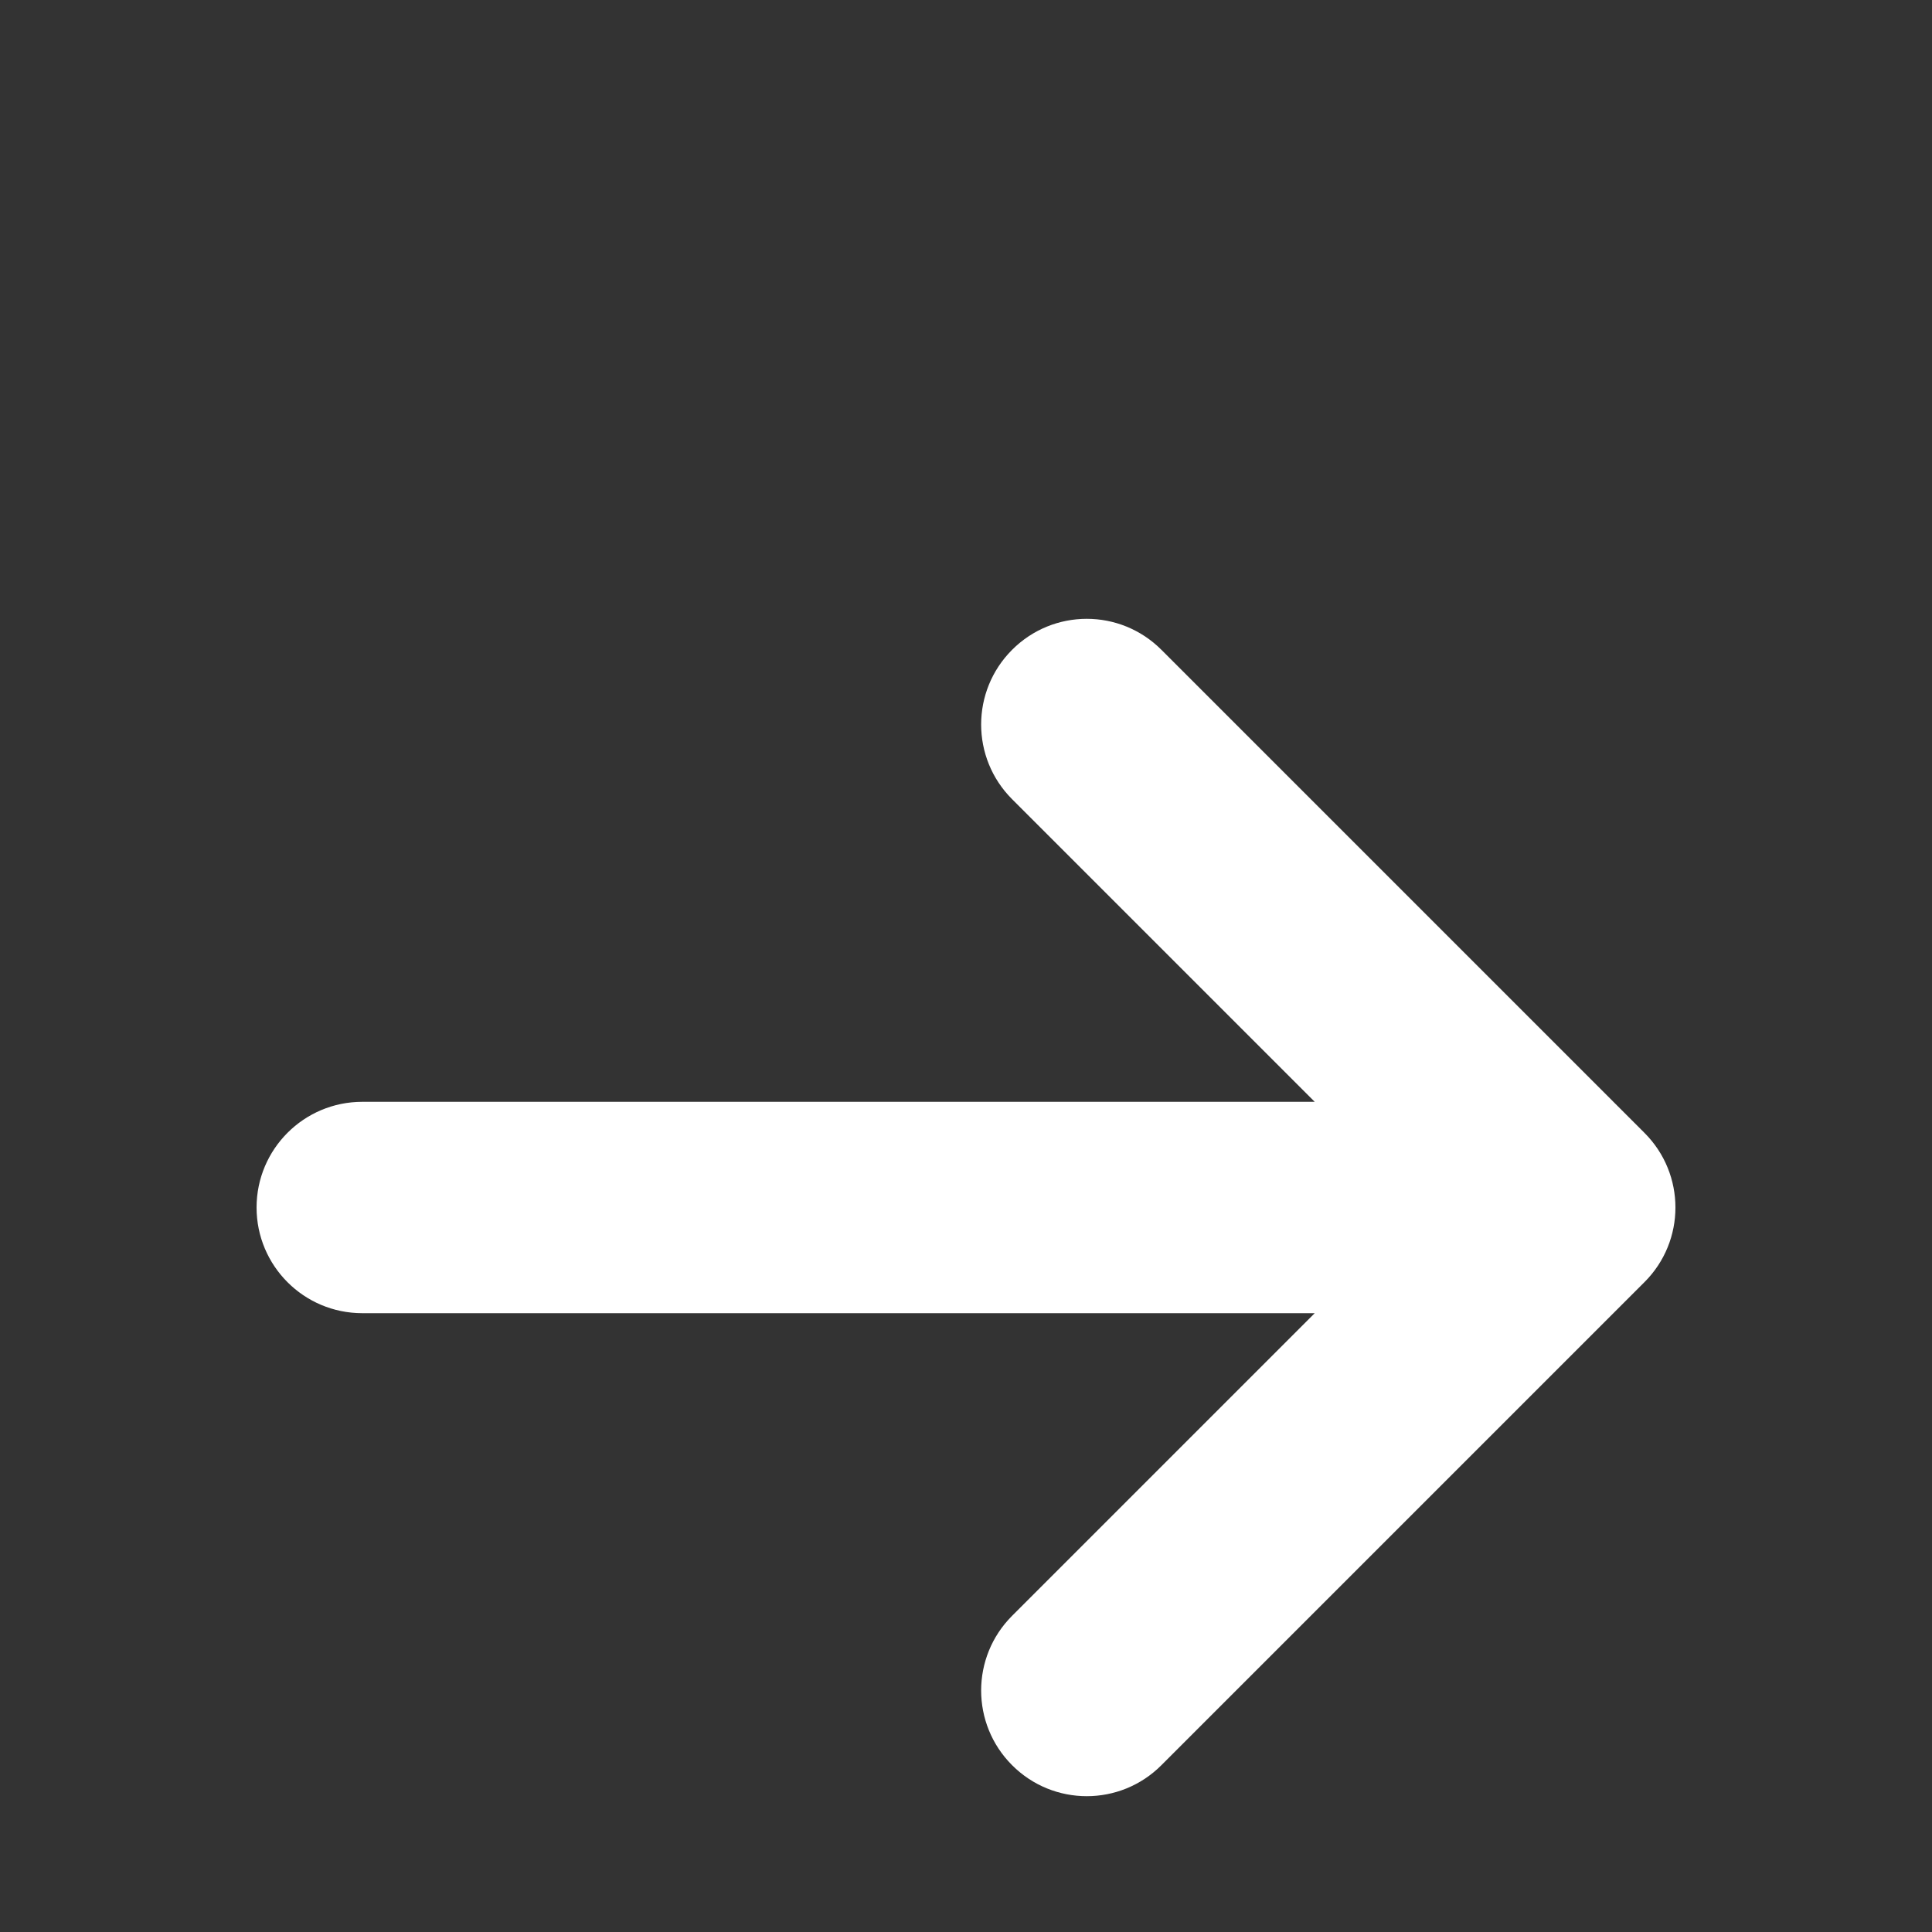 <svg width="20" height="20" viewBox="0 0 20 20" fill="#fff" xmlns="http://www.w3.org/2000/svg">
<rect x="0" y="0" width="20" height="20" fill="#333333" stroke="none"/>
<path d="M10.477 6.727C10.904 6.299 11.596 6.299 12.023 6.727L17.023 11.727C17.451 12.154 17.451 12.846 17.023 13.273L12.023 18.273C11.596 18.701 10.904 18.701 10.477 18.273C10.05 17.846 10.05 17.154 10.477 16.727L13.61 13.594H3.75C3.146 13.594 2.656 13.104 2.656 12.5C2.656 11.896 3.146 11.406 3.75 11.406H13.61L10.477 8.273C10.05 7.846 10.05 7.154 10.477 6.727Z" />
</svg>
